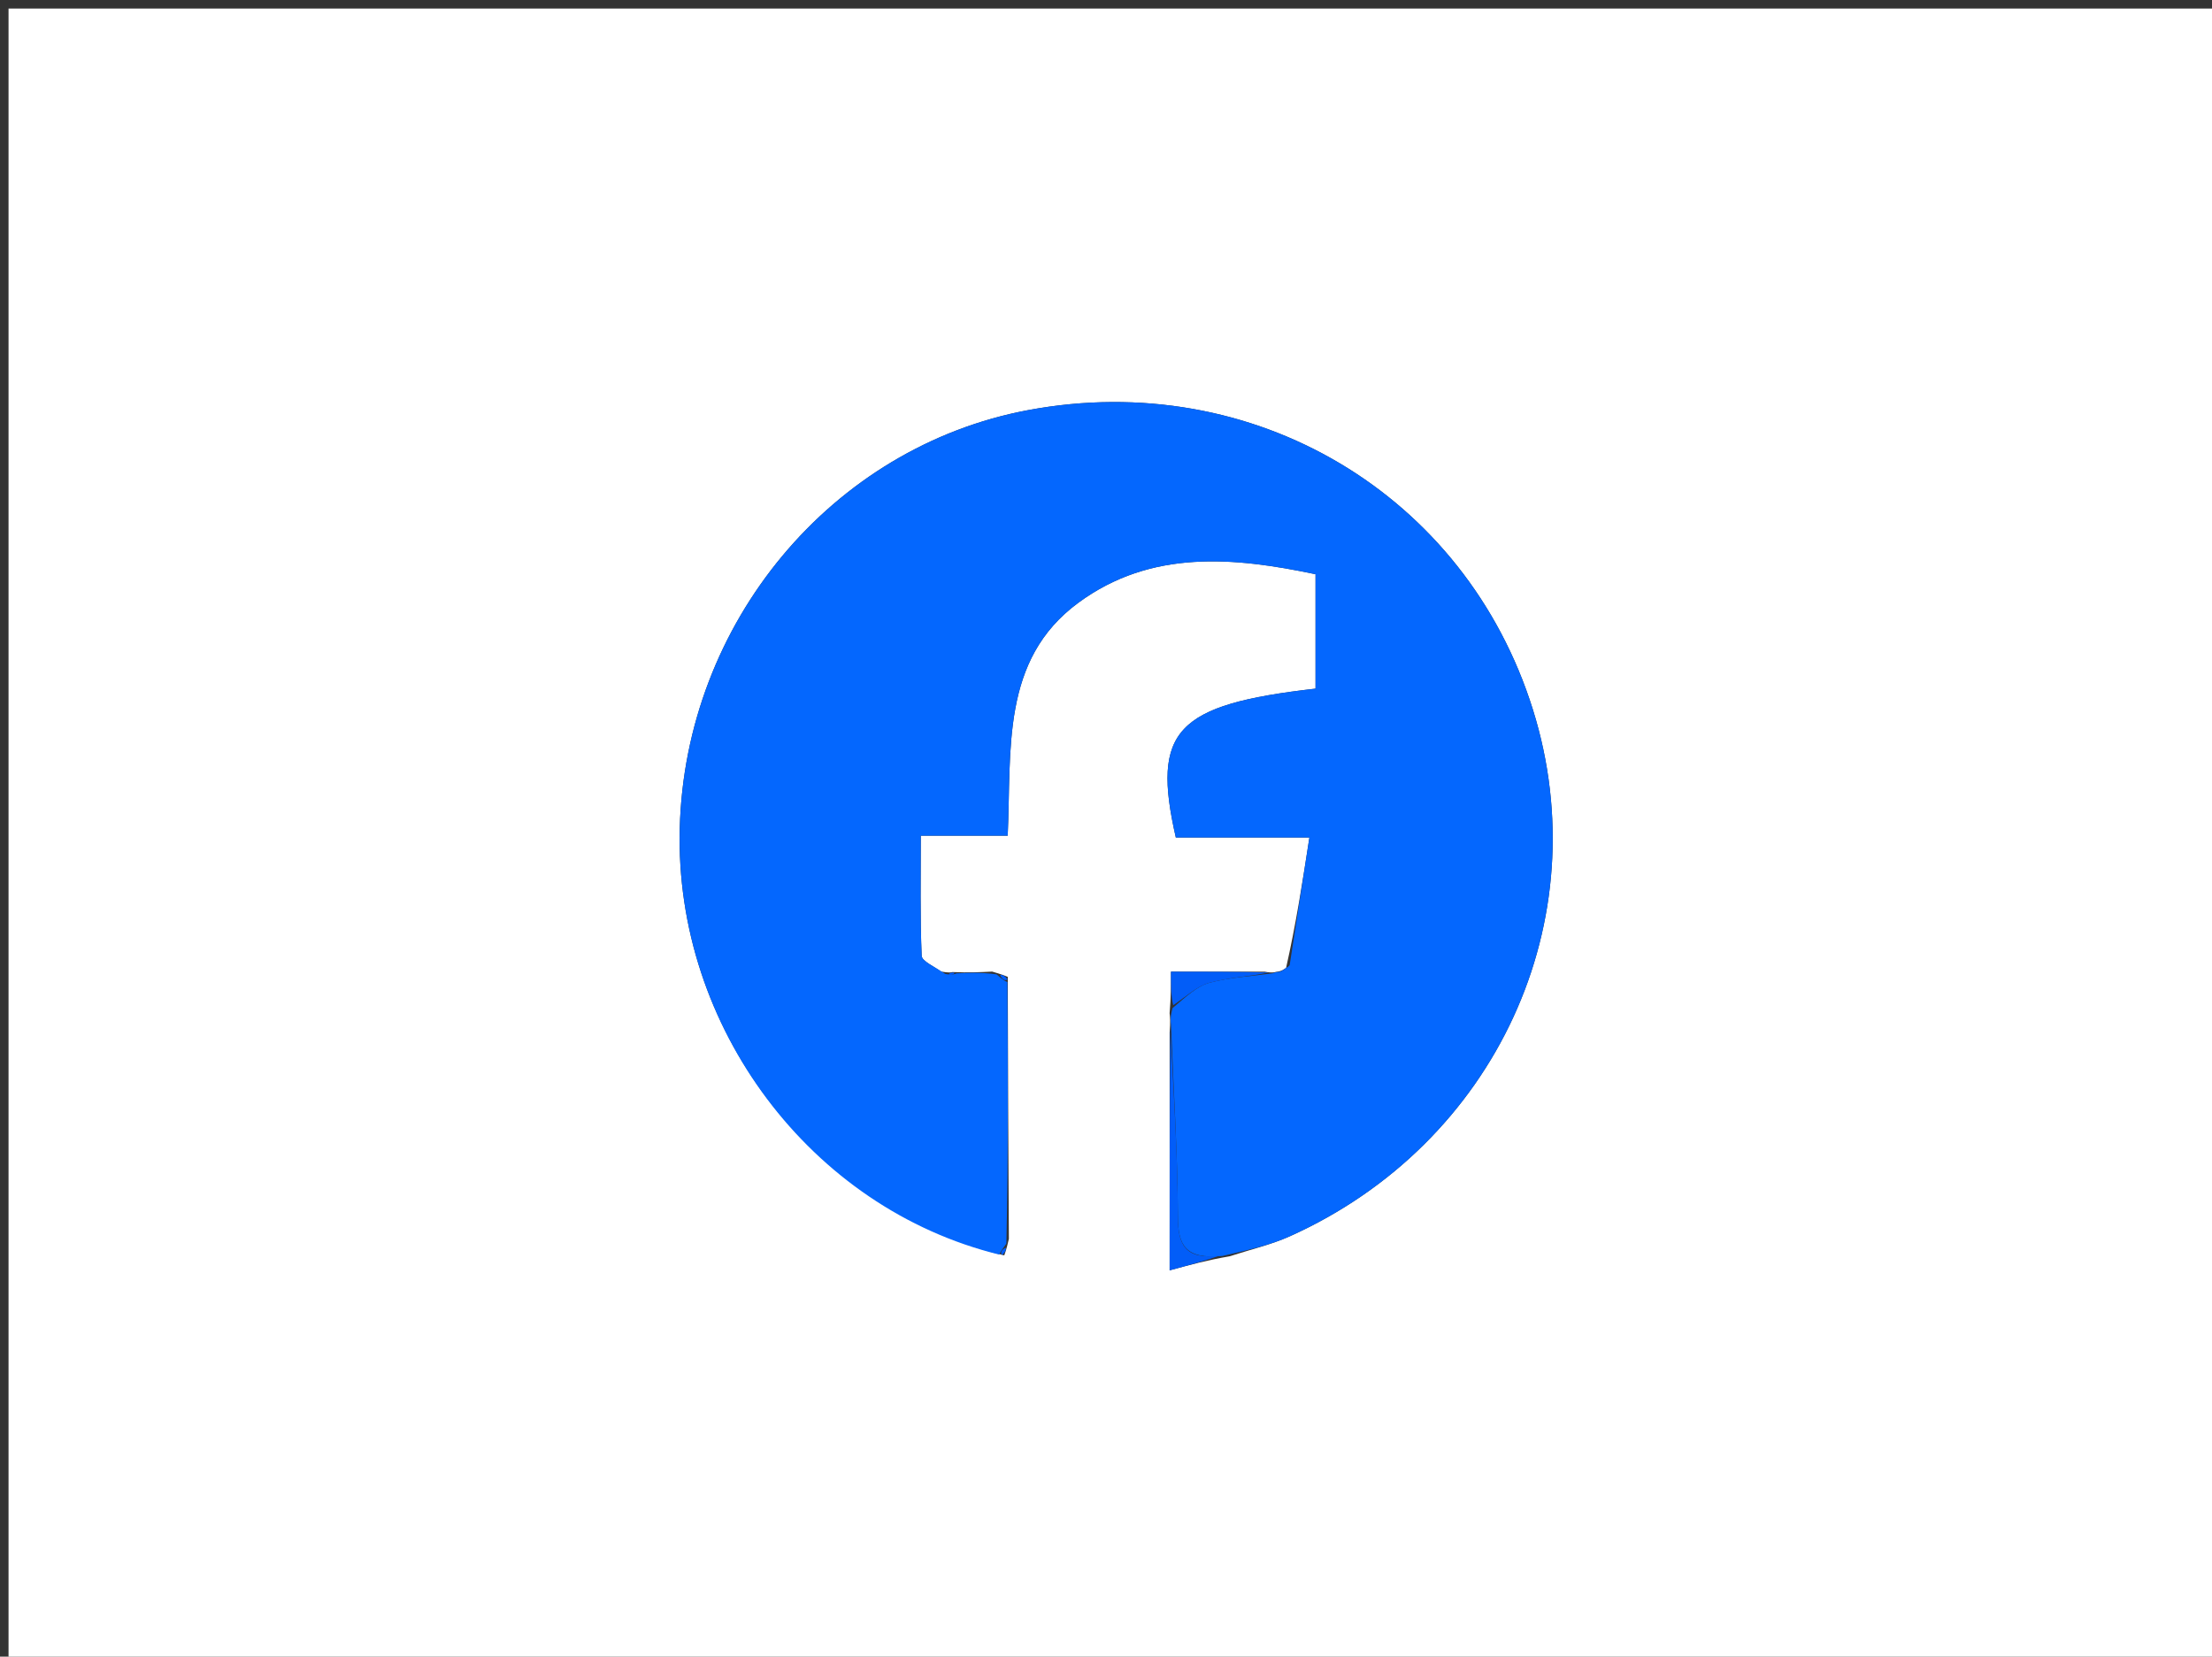 <svg version="1.1" id="Layer_1" xmlns="http://www.w3.org/2000/svg" xmlns:xlink="http://www.w3.org/1999/xlink" x="0px" y="0px"
	 width="100%" viewBox="0 0 259 194" enable-background="new 0 0 259 194" xml:space="preserve">
<rect x="0" y="0" width="259" height="194" fill="#333333" stroke="none"/>
<path fill="#FFFFFF" opacity="1" stroke="none" 
	d="
M138,195 
	C92,195 46.5,195 1,195 
	C1,130.333 1,65.667 1,1 
	C87.333,1 173.667,1 260,1 
	C260,65.667 260,130.333 260,195 
	C219.5,195 179,195 138,195 
M117.998,114.394 
	C117.661,114.254 117.325,114.115 116.173,113.778 
	C114.784,113.847 113.395,113.915 111.5,113.832 
	C111.331,113.882 111.163,113.933 110.164,113.772 
	C109.381,113.158 107.947,112.572 107.919,111.925 
	C107.723,107.368 107.815,102.797 107.815,97.858 
	C111.631,97.858 114.72,97.858 117.991,97.858 
	C118.451,87.809 117.158,77.291 126.261,70.588 
	C134.798,64.302 144.519,65.244 154.033,67.245 
	C154.033,72.158 154.033,76.424 154.033,80.643 
	C137.677,82.508 134.809,85.543 137.675,98.076 
	C142.716,98.076 147.832,98.076 153.315,98.076 
	C152.508,103.294 151.756,108.163 150.588,113.333 
	C150.316,113.539 150.043,113.746 149.386,113.813 
	C149.386,113.813 149.013,113.979 148.1,113.789 
	C144.519,113.789 140.938,113.789 137.107,113.789 
	C137.107,115.453 137.107,116.714 136.948,118.651 
	C137.001,119.108 137.054,119.564 136.951,120.944 
	C136.951,130.051 136.951,139.158 136.951,148.762 
	C139.441,148.088 141.324,147.577 143.975,147.118 
	C146.336,146.346 148.791,145.782 151.044,144.768 
	C175.161,133.914 187.199,107.747 179.486,83.099 
	C171.582,57.842 146.739,43.097 120.391,48.025 
	C97.388,52.328 80.213,72.943 79.59,97.002 
	C78.987,120.268 94.912,141.512 117.59,147.01 
	C117.711,146.674 117.832,146.338 118.128,145.078 
	C118.069,135.052 118.011,125.025 117.998,114.394 
z"/>
<path fill="#0467FE" opacity="1" stroke="none" 
	d="
M117.008,146.919 
	C94.912,141.512 78.987,120.268 79.59,97.002 
	C80.213,72.943 97.388,52.328 120.391,48.025 
	C146.739,43.097 171.582,57.842 179.486,83.099 
	C187.199,107.747 175.161,133.914 151.044,144.768 
	C148.791,145.782 146.336,146.346 143.143,147.077 
	C138.772,147.5 137.932,145.802 137.918,142.473 
	C137.886,134.988 137.405,127.504 137.107,120.02 
	C137.054,119.564 137.001,119.108 137.293,118.053 
	C138.963,116.636 140.193,115.464 141.633,115.081 
	C144.022,114.447 146.546,114.32 149.013,113.979 
	C149.013,113.979 149.386,113.813 149.834,113.802 
	C150.522,113.538 150.763,113.285 151.004,113.032 
	C151.756,108.163 152.508,103.294 153.315,98.076 
	C147.832,98.076 142.716,98.076 137.675,98.076 
	C134.809,85.543 137.677,82.508 154.033,80.643 
	C154.033,76.424 154.033,72.158 154.033,67.245 
	C144.519,65.244 134.798,64.302 126.261,70.588 
	C117.158,77.291 118.451,87.809 117.991,97.858 
	C114.72,97.858 111.631,97.858 107.815,97.858 
	C107.815,102.797 107.723,107.368 107.919,111.925 
	C107.947,112.572 109.381,113.158 110.67,114.047 
	C111.452,114.209 111.729,114.097 112.006,113.984 
	C113.395,113.915 114.784,113.847 116.682,114.098 
	C117.379,114.697 117.633,114.891 117.952,114.999 
	C118.011,125.025 118.069,135.052 117.835,145.638 
	C117.284,146.379 117.106,146.62 117.008,146.919 
z"/>
<path fill="#025DF8" opacity="1" stroke="none" 
	d="
M137.029,120.482 
	C137.405,127.504 137.886,134.988 137.918,142.473 
	C137.932,145.802 138.772,147.5 142.759,147.052 
	C141.324,147.577 139.441,148.088 136.951,148.762 
	C136.951,139.158 136.951,130.051 137.029,120.482 
z"/>
<path fill="#025DF8" opacity="1" stroke="none" 
	d="
M148.557,113.884 
	C146.546,114.32 144.022,114.447 141.633,115.081 
	C140.193,115.464 138.963,116.636 137.373,117.715 
	C137.107,116.714 137.107,115.453 137.107,113.789 
	C140.938,113.789 144.519,113.789 148.557,113.884 
z"/>
<path fill="#025DF8" opacity="1" stroke="none" 
	d="
M150.796,113.182 
	C150.763,113.285 150.522,113.538 150.026,113.872 
	C150.043,113.746 150.316,113.539 150.796,113.182 
z"/>
<path fill="#005CFD" opacity="1" stroke="none" 
	d="
M111.753,113.908 
	C111.729,114.097 111.452,114.209 111.085,114.153 
	C111.163,113.933 111.331,113.882 111.753,113.908 
z"/>
<path fill="#005CFD" opacity="1" stroke="none" 
	d="
M117.975,114.696 
	C117.633,114.891 117.379,114.697 117.09,114.196 
	C117.325,114.115 117.661,114.254 117.975,114.696 
z"/>
<path fill="#005CFD" opacity="1" stroke="none" 
	d="
M117.299,146.965 
	C117.106,146.62 117.284,146.379 117.747,146.1 
	C117.832,146.338 117.711,146.674 117.299,146.965 
z"/>
</svg>